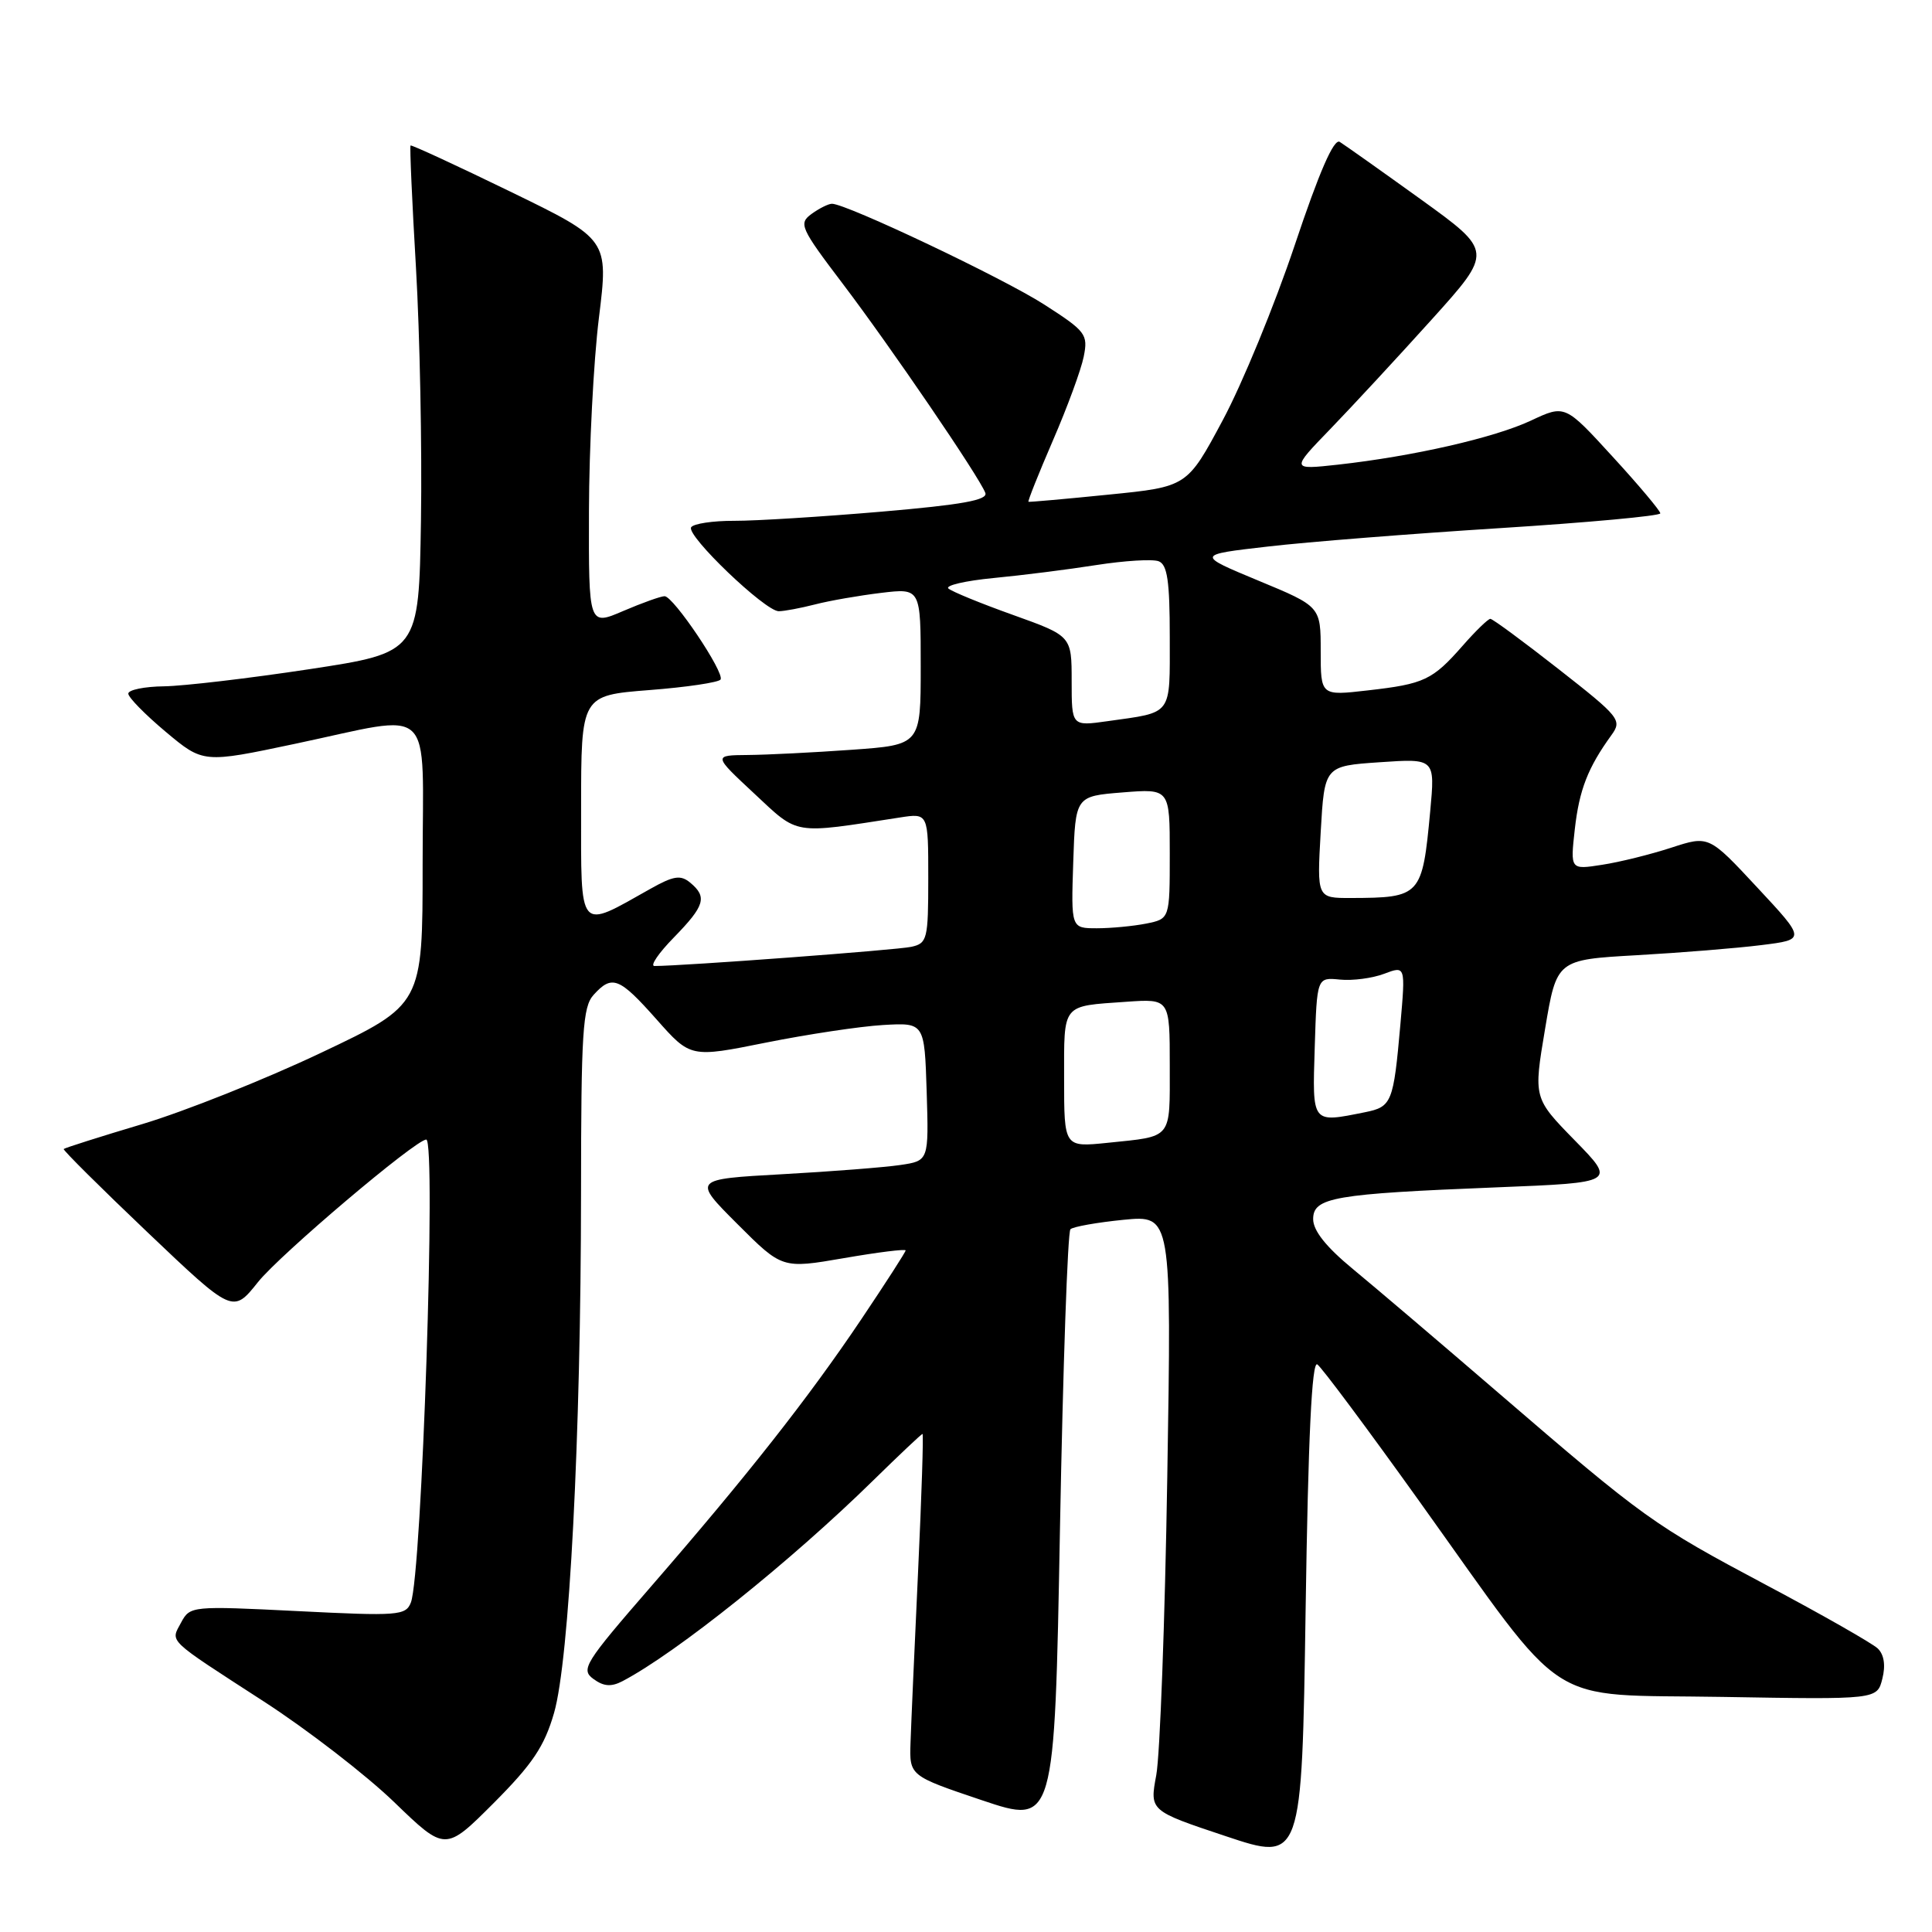 <?xml version="1.0" encoding="UTF-8" standalone="no"?>
<!DOCTYPE svg PUBLIC "-//W3C//DTD SVG 1.1//EN" "http://www.w3.org/Graphics/SVG/1.1/DTD/svg11.dtd" >
<svg xmlns="http://www.w3.org/2000/svg" xmlns:xlink="http://www.w3.org/1999/xlink" version="1.1" viewBox="0 0 256 256">
 <g >
 <path fill="currentColor"
d=" M 174.55 180.79 C 175.13 181.18 181.20 189.33 188.05 198.90 C 208.12 226.93 204.25 224.44 228.25 224.85 C 248.73 225.20 248.73 225.20 249.42 222.44 C 249.87 220.67 249.65 219.24 248.81 218.43 C 248.09 217.75 241.47 213.97 234.10 210.06 C 219.04 202.05 217.97 201.28 198.50 184.52 C 190.80 177.89 182.14 170.52 179.25 168.14 C 175.72 165.23 174.00 163.07 174.00 161.54 C 174.00 158.66 176.73 158.19 198.32 157.33 C 214.14 156.70 214.14 156.70 208.66 151.10 C 203.19 145.50 203.19 145.50 204.73 136.34 C 206.27 127.17 206.27 127.17 216.88 126.57 C 222.72 126.24 230.15 125.64 233.39 125.23 C 239.28 124.50 239.28 124.50 232.85 117.60 C 226.43 110.70 226.43 110.70 221.46 112.32 C 218.73 113.21 214.60 114.24 212.28 114.59 C 208.07 115.25 208.07 115.25 208.67 109.87 C 209.26 104.65 210.40 101.72 213.52 97.41 C 214.96 95.42 214.65 95.03 206.52 88.66 C 201.85 85.00 197.78 82.00 197.48 82.00 C 197.18 82.00 195.54 83.59 193.83 85.54 C 189.81 90.12 188.73 90.63 181.25 91.48 C 175.00 92.20 175.00 92.20 175.00 86.28 C 175.00 80.36 175.00 80.36 166.75 76.94 C 158.50 73.51 158.50 73.51 168.00 72.42 C 173.22 71.81 187.06 70.72 198.75 69.98 C 210.44 69.24 220.00 68.36 220.00 68.02 C 220.00 67.69 217.16 64.30 213.68 60.51 C 207.37 53.61 207.37 53.61 202.86 55.73 C 197.99 58.01 187.26 60.46 177.28 61.57 C 171.05 62.25 171.05 62.25 176.28 56.84 C 179.15 53.87 185.18 47.36 189.67 42.38 C 197.84 33.32 197.84 33.32 188.26 26.41 C 182.98 22.61 178.15 19.19 177.52 18.80 C 176.74 18.33 174.80 22.79 171.56 32.48 C 168.91 40.39 164.62 50.83 162.02 55.68 C 157.30 64.50 157.30 64.50 146.90 65.54 C 141.18 66.12 136.40 66.54 136.28 66.49 C 136.15 66.43 137.61 62.78 139.51 58.38 C 141.42 53.98 143.26 48.97 143.60 47.25 C 144.19 44.30 143.89 43.90 138.36 40.35 C 132.92 36.85 112.16 27.00 110.24 27.00 C 109.77 27.00 108.55 27.61 107.53 28.35 C 105.80 29.62 106.04 30.18 111.67 37.60 C 118.01 45.96 129.75 63.17 130.56 65.31 C 130.93 66.26 127.52 66.88 116.78 67.80 C 108.92 68.47 100.16 69.02 97.31 69.01 C 94.45 69.00 91.88 69.39 91.58 69.87 C 90.91 70.96 101.39 81.00 103.19 80.99 C 103.91 80.99 106.08 80.58 108.00 80.09 C 109.92 79.59 113.86 78.91 116.75 78.56 C 122.00 77.93 122.00 77.93 122.00 88.32 C 122.00 98.70 122.00 98.70 112.85 99.35 C 107.81 99.71 101.62 100.02 99.10 100.04 C 94.50 100.08 94.50 100.08 99.93 105.14 C 105.90 110.71 104.90 110.54 119.25 108.32 C 123.00 107.74 123.00 107.74 123.00 116.35 C 123.00 124.47 122.87 124.99 120.75 125.46 C 118.89 125.88 90.43 128.00 86.72 128.00 C 86.10 128.00 87.26 126.29 89.30 124.21 C 93.39 120.01 93.74 118.86 91.46 116.96 C 90.18 115.90 89.26 116.04 86.17 117.78 C 76.53 123.20 77.00 123.75 77.00 107.05 C 77.00 92.15 77.00 92.15 86.02 91.44 C 90.98 91.06 95.24 90.42 95.48 90.04 C 96.04 89.13 89.23 79.00 88.06 79.00 C 87.57 79.00 85.10 79.88 82.58 80.96 C 78.00 82.93 78.00 82.93 78.04 67.71 C 78.06 59.35 78.65 47.83 79.36 42.11 C 80.64 31.72 80.64 31.72 67.62 25.39 C 60.47 21.91 54.51 19.16 54.40 19.28 C 54.28 19.40 54.60 26.70 55.12 35.50 C 55.63 44.30 55.93 59.37 55.78 68.98 C 55.50 86.46 55.50 86.46 41.00 88.67 C 33.02 89.88 24.36 90.90 21.75 90.94 C 19.14 90.97 17.00 91.41 17.00 91.91 C 17.00 92.41 19.23 94.68 21.96 96.97 C 26.93 101.13 26.93 101.13 39.09 98.56 C 57.92 94.59 56.00 92.77 56.00 114.56 C 56.00 133.12 56.00 133.12 42.52 139.51 C 35.10 143.03 24.45 147.27 18.85 148.95 C 13.25 150.62 8.57 152.11 8.44 152.25 C 8.32 152.39 13.31 157.35 19.54 163.28 C 30.86 174.05 30.86 174.05 34.18 169.89 C 37.09 166.24 55.08 151.00 56.48 151.00 C 57.82 151.00 55.90 208.63 54.44 212.35 C 53.76 214.07 52.76 214.15 39.45 213.48 C 25.39 212.78 25.18 212.80 24.00 214.99 C 22.59 217.64 21.93 217.02 34.98 225.47 C 40.74 229.20 48.51 235.20 52.23 238.79 C 59.00 245.33 59.00 245.33 65.41 238.92 C 70.55 233.76 72.13 231.42 73.41 226.99 C 75.44 219.98 76.97 190.49 76.99 158.08 C 77.00 136.77 77.21 133.42 78.65 131.83 C 81.10 129.12 82.05 129.50 87.00 135.08 C 91.50 140.16 91.50 140.16 101.50 138.15 C 107.00 137.05 113.97 136.00 117.00 135.82 C 122.50 135.50 122.50 135.50 122.79 144.66 C 123.07 153.81 123.07 153.81 119.29 154.37 C 117.20 154.68 110.16 155.23 103.64 155.59 C 91.77 156.25 91.77 156.25 97.71 162.19 C 103.64 168.12 103.64 168.12 111.82 166.71 C 116.32 165.93 120.00 165.47 120.00 165.69 C 120.00 165.90 117.35 170.01 114.12 174.82 C 107.11 185.25 99.01 195.54 86.23 210.26 C 77.46 220.36 76.92 221.22 78.63 222.47 C 79.99 223.47 81.00 223.54 82.49 222.76 C 89.65 219.00 104.80 206.87 115.74 196.13 C 119.18 192.76 122.10 190.00 122.24 190.00 C 122.38 190.00 122.12 198.21 121.65 208.25 C 121.18 218.29 120.73 228.48 120.65 230.90 C 120.50 235.30 120.50 235.30 130.11 238.54 C 139.73 241.77 139.73 241.77 140.45 202.63 C 140.85 181.11 141.47 163.22 141.84 162.88 C 142.20 162.54 145.37 161.98 148.87 161.63 C 155.24 161.01 155.24 161.01 154.67 195.75 C 154.36 214.86 153.70 232.62 153.21 235.22 C 152.33 239.94 152.33 239.94 162.41 243.30 C 172.50 246.67 172.50 246.67 173.00 213.37 C 173.34 190.41 173.83 180.29 174.55 180.79 Z  M 141.00 142.98 C 141.00 132.86 140.61 133.35 149.25 132.74 C 155.00 132.34 155.00 132.34 155.00 141.20 C 155.00 151.08 155.44 150.53 146.75 151.43 C 141.00 152.02 141.00 152.02 141.00 142.98 Z  M 174.21 138.75 C 174.50 129.50 174.50 129.50 177.54 129.80 C 179.22 129.97 181.86 129.62 183.41 129.03 C 186.24 127.96 186.24 127.96 185.56 135.73 C 184.64 146.13 184.43 146.66 180.85 147.38 C 173.76 148.80 173.89 148.98 174.21 138.75 Z  M 142.21 114.25 C 142.50 105.50 142.50 105.50 148.75 105.00 C 155.00 104.50 155.00 104.50 155.00 113.12 C 155.00 121.75 155.00 121.75 151.88 122.38 C 150.16 122.72 147.21 123.00 145.34 123.00 C 141.92 123.00 141.92 123.00 142.21 114.25 Z  M 175.00 110.25 C 175.50 101.50 175.50 101.50 182.83 101.00 C 190.16 100.50 190.16 100.50 189.51 107.50 C 188.46 118.74 188.26 118.96 179.00 118.99 C 174.50 119.00 174.50 119.00 175.00 110.25 Z  M 142.00 90.25 C 142.00 84.27 142.00 84.27 134.25 81.49 C 129.99 79.97 126.13 78.39 125.67 77.98 C 125.22 77.58 127.92 76.95 131.67 76.59 C 135.43 76.23 141.55 75.46 145.28 74.87 C 149.01 74.29 152.72 74.06 153.53 74.37 C 154.68 74.81 155.00 77.00 155.00 84.40 C 155.00 94.96 155.47 94.33 146.75 95.56 C 142.00 96.23 142.00 96.23 142.00 90.25 Z "/>
</g>
</svg>